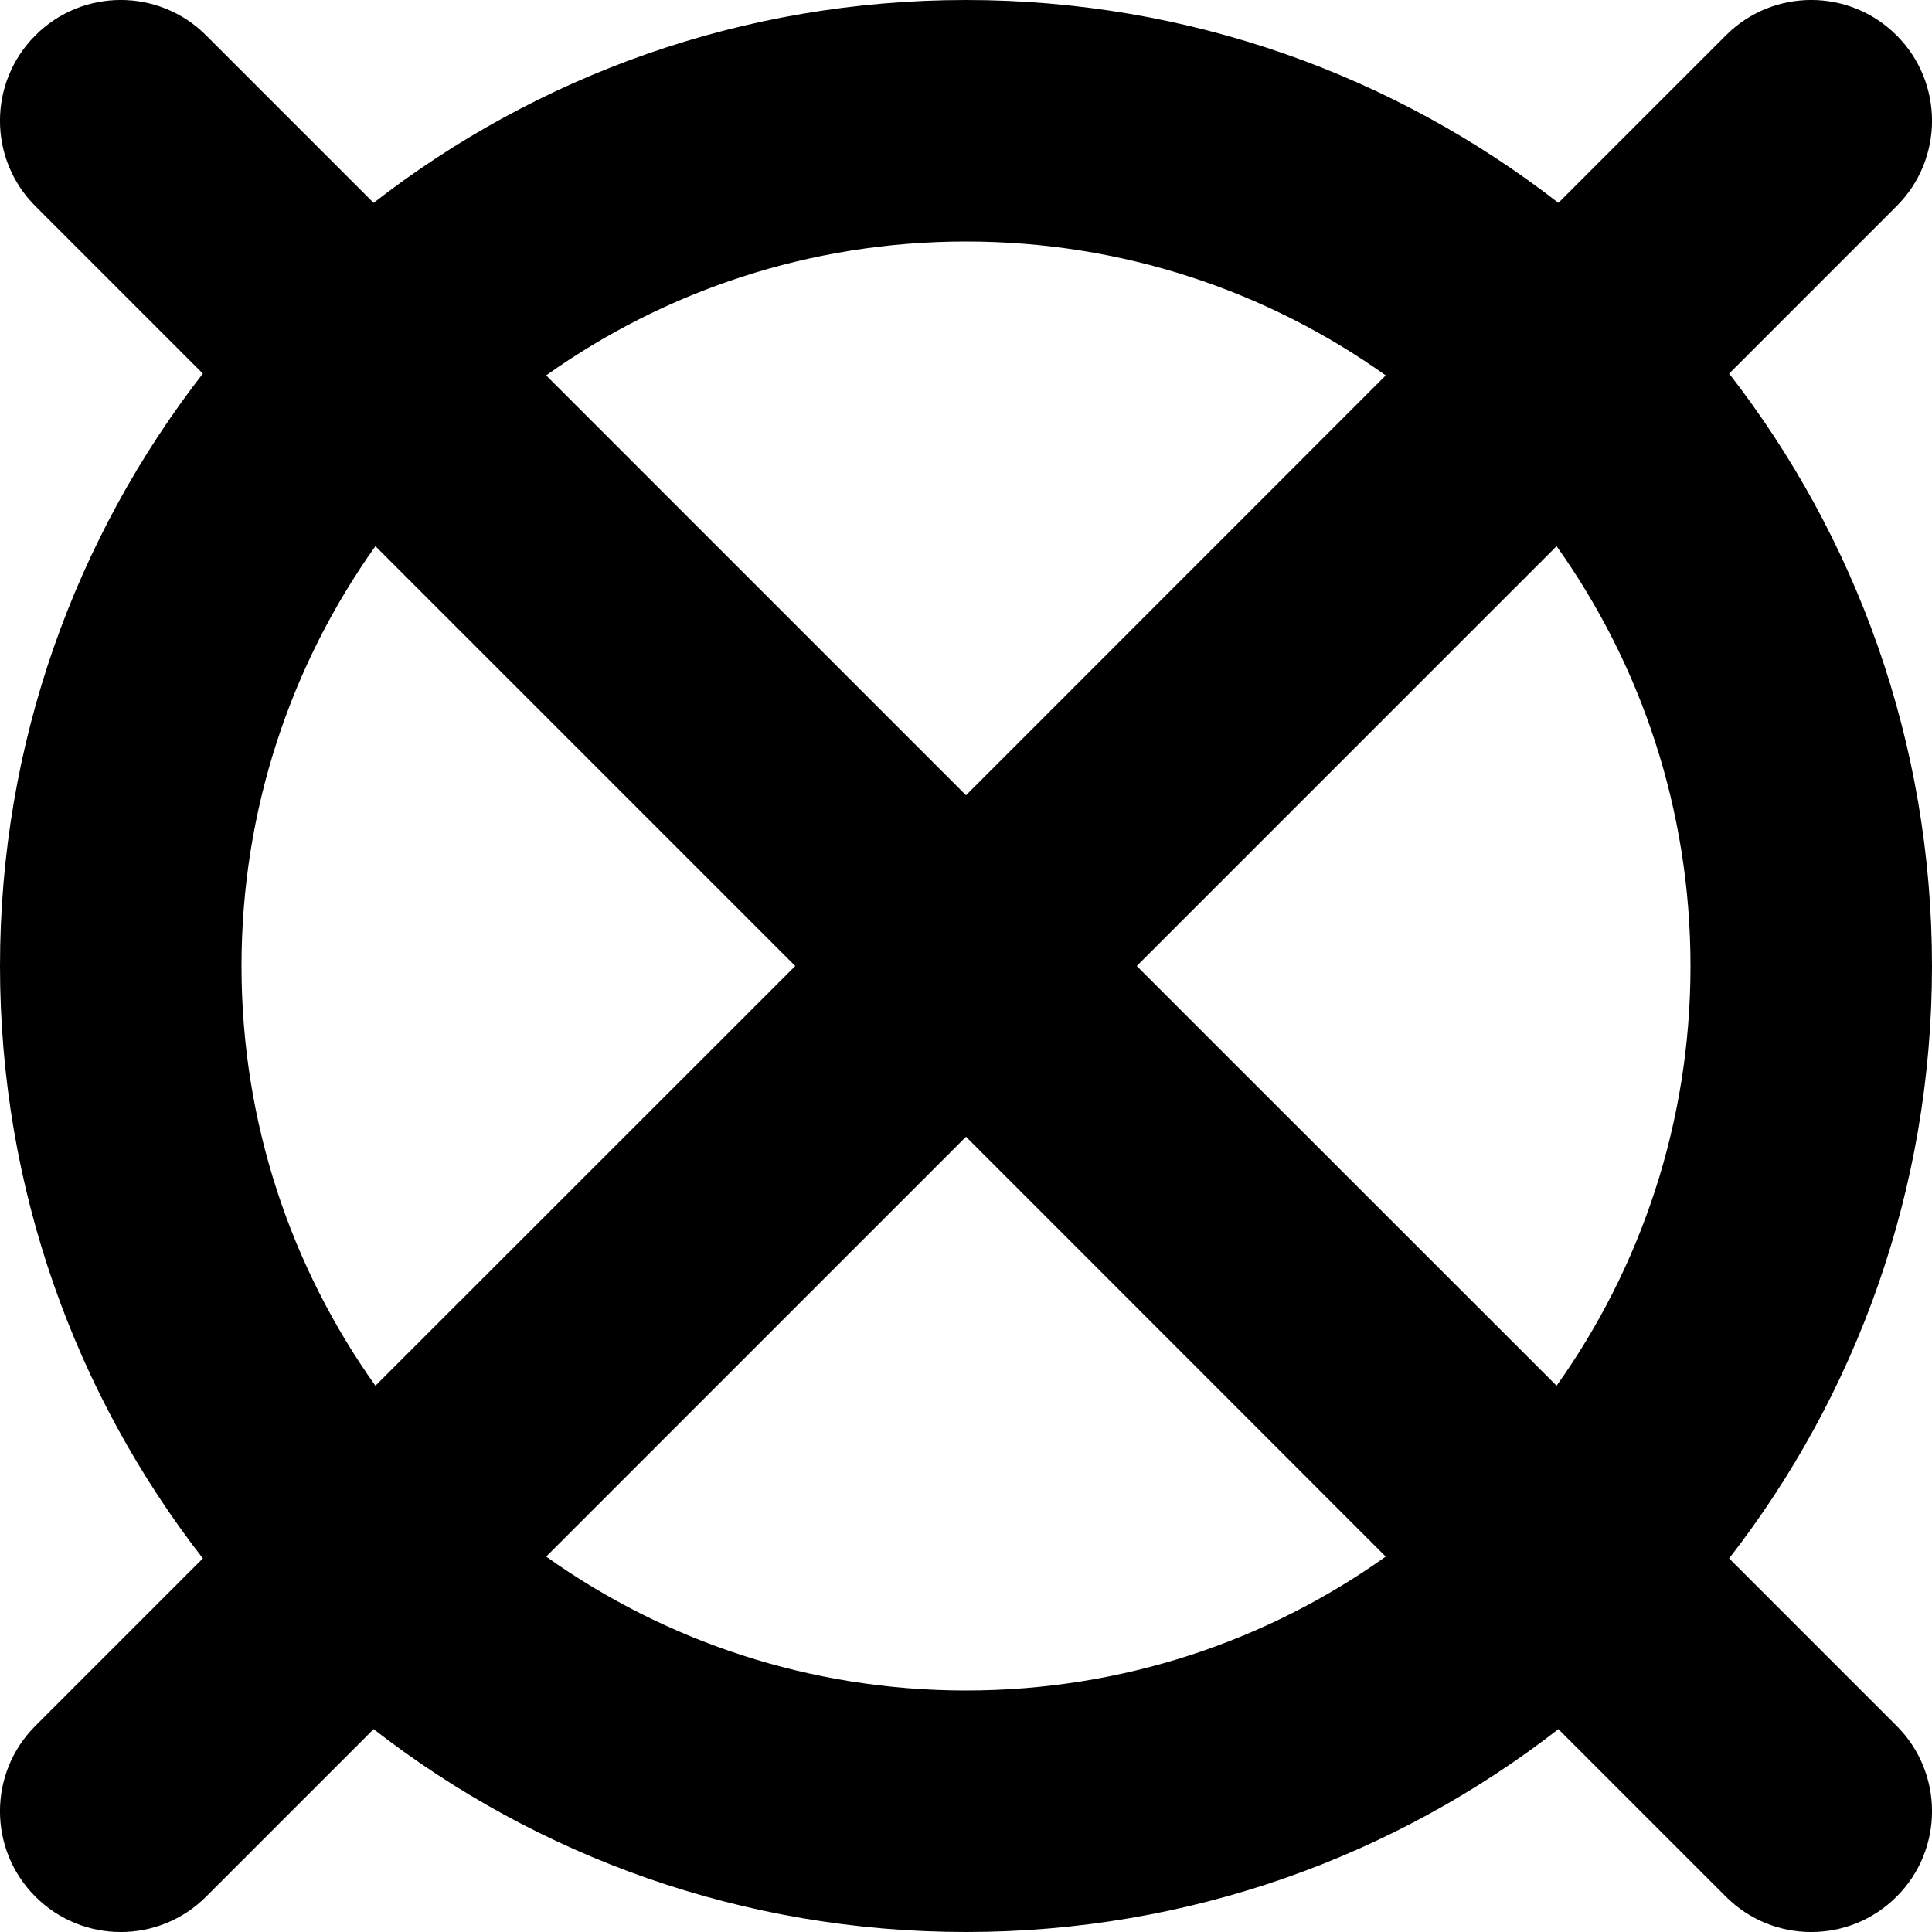 <svg width="16" height="16" viewBox="0 0 16 16" fill="none" xmlns="http://www.w3.org/2000/svg">
<path fill-rule="evenodd" clip-rule="evenodd" d="M0.293 0.293C0.683 -0.098 1.317 -0.098 1.707 0.293L3.094 1.68C4.449 0.627 6.151 0 8 0C9.849 0 11.551 0.627 12.906 1.68L14.293 0.293C14.683 -0.098 15.317 -0.098 15.707 0.293C16.098 0.683 16.098 1.317 15.707 1.707L14.32 3.094C15.373 4.449 16 6.151 16 8C16 9.849 15.373 11.551 14.32 12.906L15.707 14.293C16.098 14.683 16.098 15.317 15.707 15.707C15.317 16.098 14.683 16.098 14.293 15.707L12.906 14.32C11.551 15.373 9.849 16 8 16C6.151 16 4.449 15.373 3.094 14.32L1.707 15.707C1.317 16.098 0.683 16.098 0.293 15.707C-0.098 15.317 -0.098 14.683 0.293 14.293L1.68 12.906C0.627 11.551 7.62939e-06 9.849 7.62939e-06 8C7.62939e-06 6.151 0.627 4.449 1.68 3.094L0.293 1.707C-0.098 1.317 -0.098 0.683 0.293 0.293ZM3.109 4.523C2.411 5.504 2 6.704 2 8C2 9.296 2.411 10.496 3.109 11.476L6.586 8L3.109 4.523ZM4.523 12.891C5.504 13.589 6.704 14 8 14C9.296 14 10.496 13.589 11.476 12.891L8 9.414L4.523 12.891ZM12.891 11.476C13.589 10.496 14 9.296 14 8C14 6.704 13.589 5.504 12.891 4.523L9.414 8L12.891 11.476ZM11.476 3.109C10.496 2.411 9.296 2 8 2C6.704 2 5.504 2.411 4.523 3.109L8 6.586L11.476 3.109Z" fill="black"/>
</svg>
